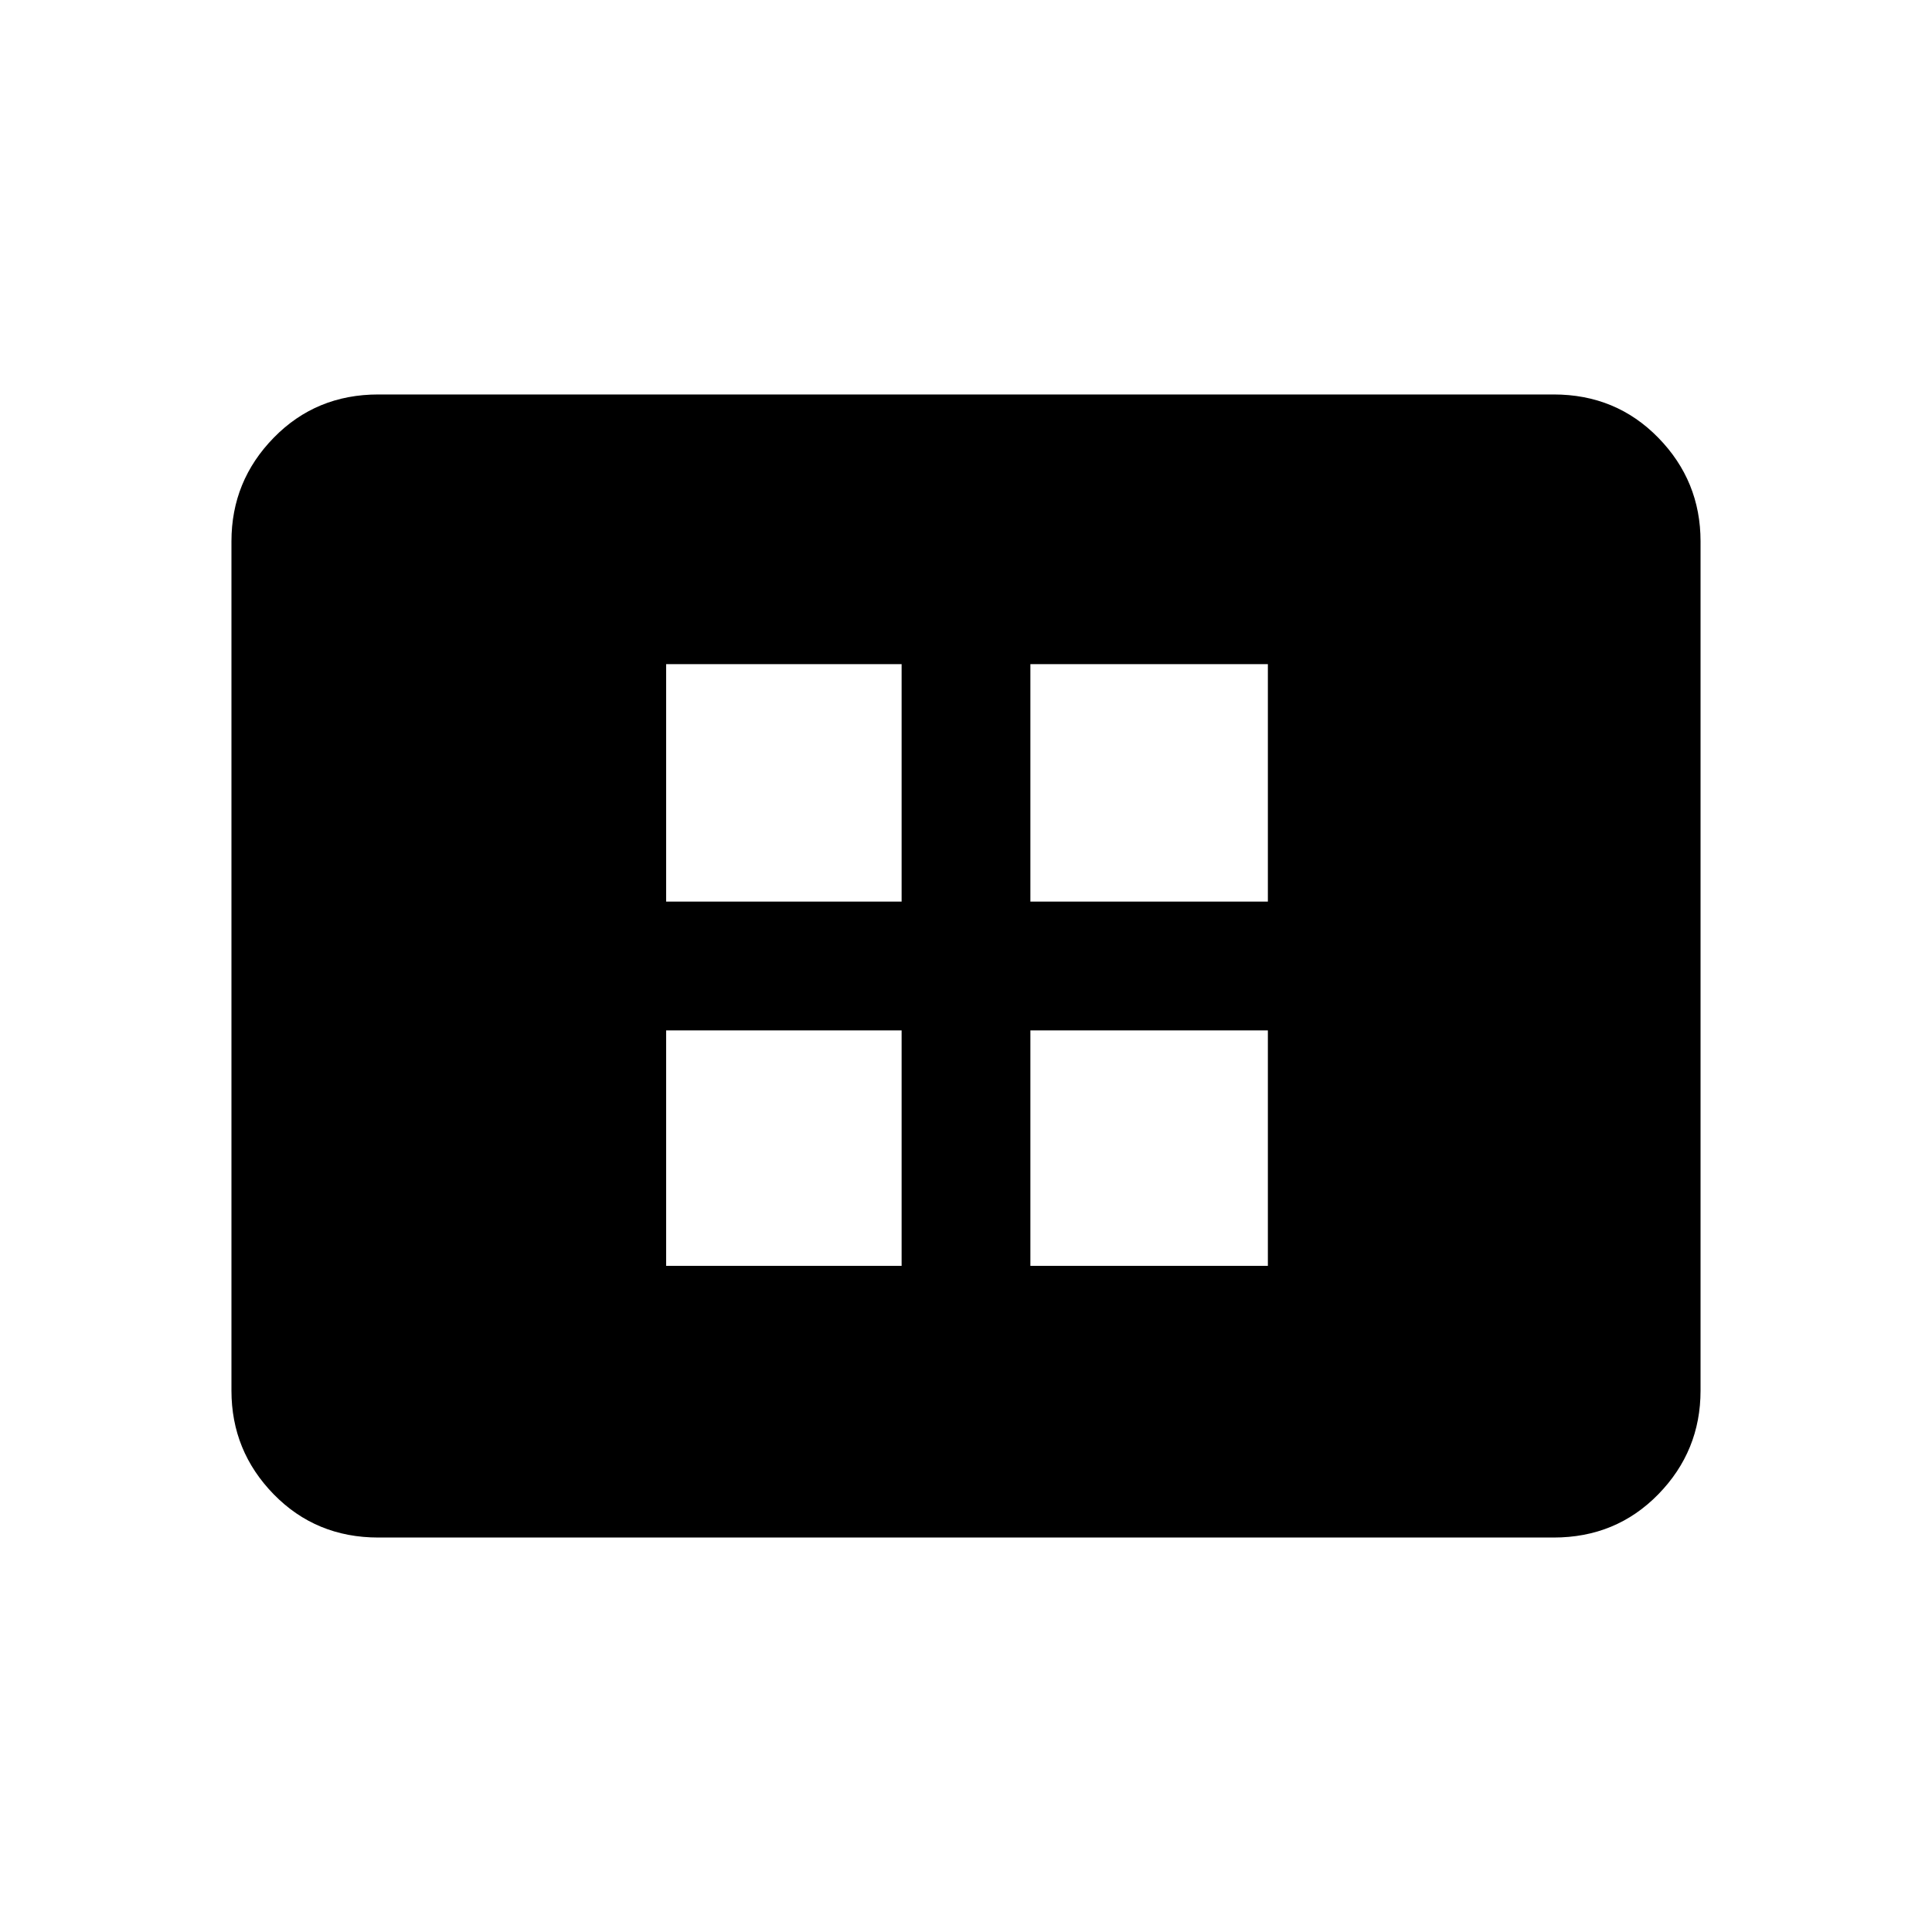 <svg xmlns="http://www.w3.org/2000/svg" height="40" width="40"><path d="M13.792 26.208h4.875v-4.875h-4.875Zm0-7.541h4.875V13.75h-4.875Zm7.541 7.541h4.917v-4.875h-4.917Zm0-7.541h4.917V13.75h-4.917Zm-13.5 13.166q-1.291 0-2.166-.895-.875-.896-.875-2.146V11.208q0-1.25.875-2.145.875-.896 2.166-.896h24.334q1.291 0 2.166.896.875.895.875 2.145v17.584q0 1.25-.875 2.146-.875.895-2.166.895Z"/></svg>